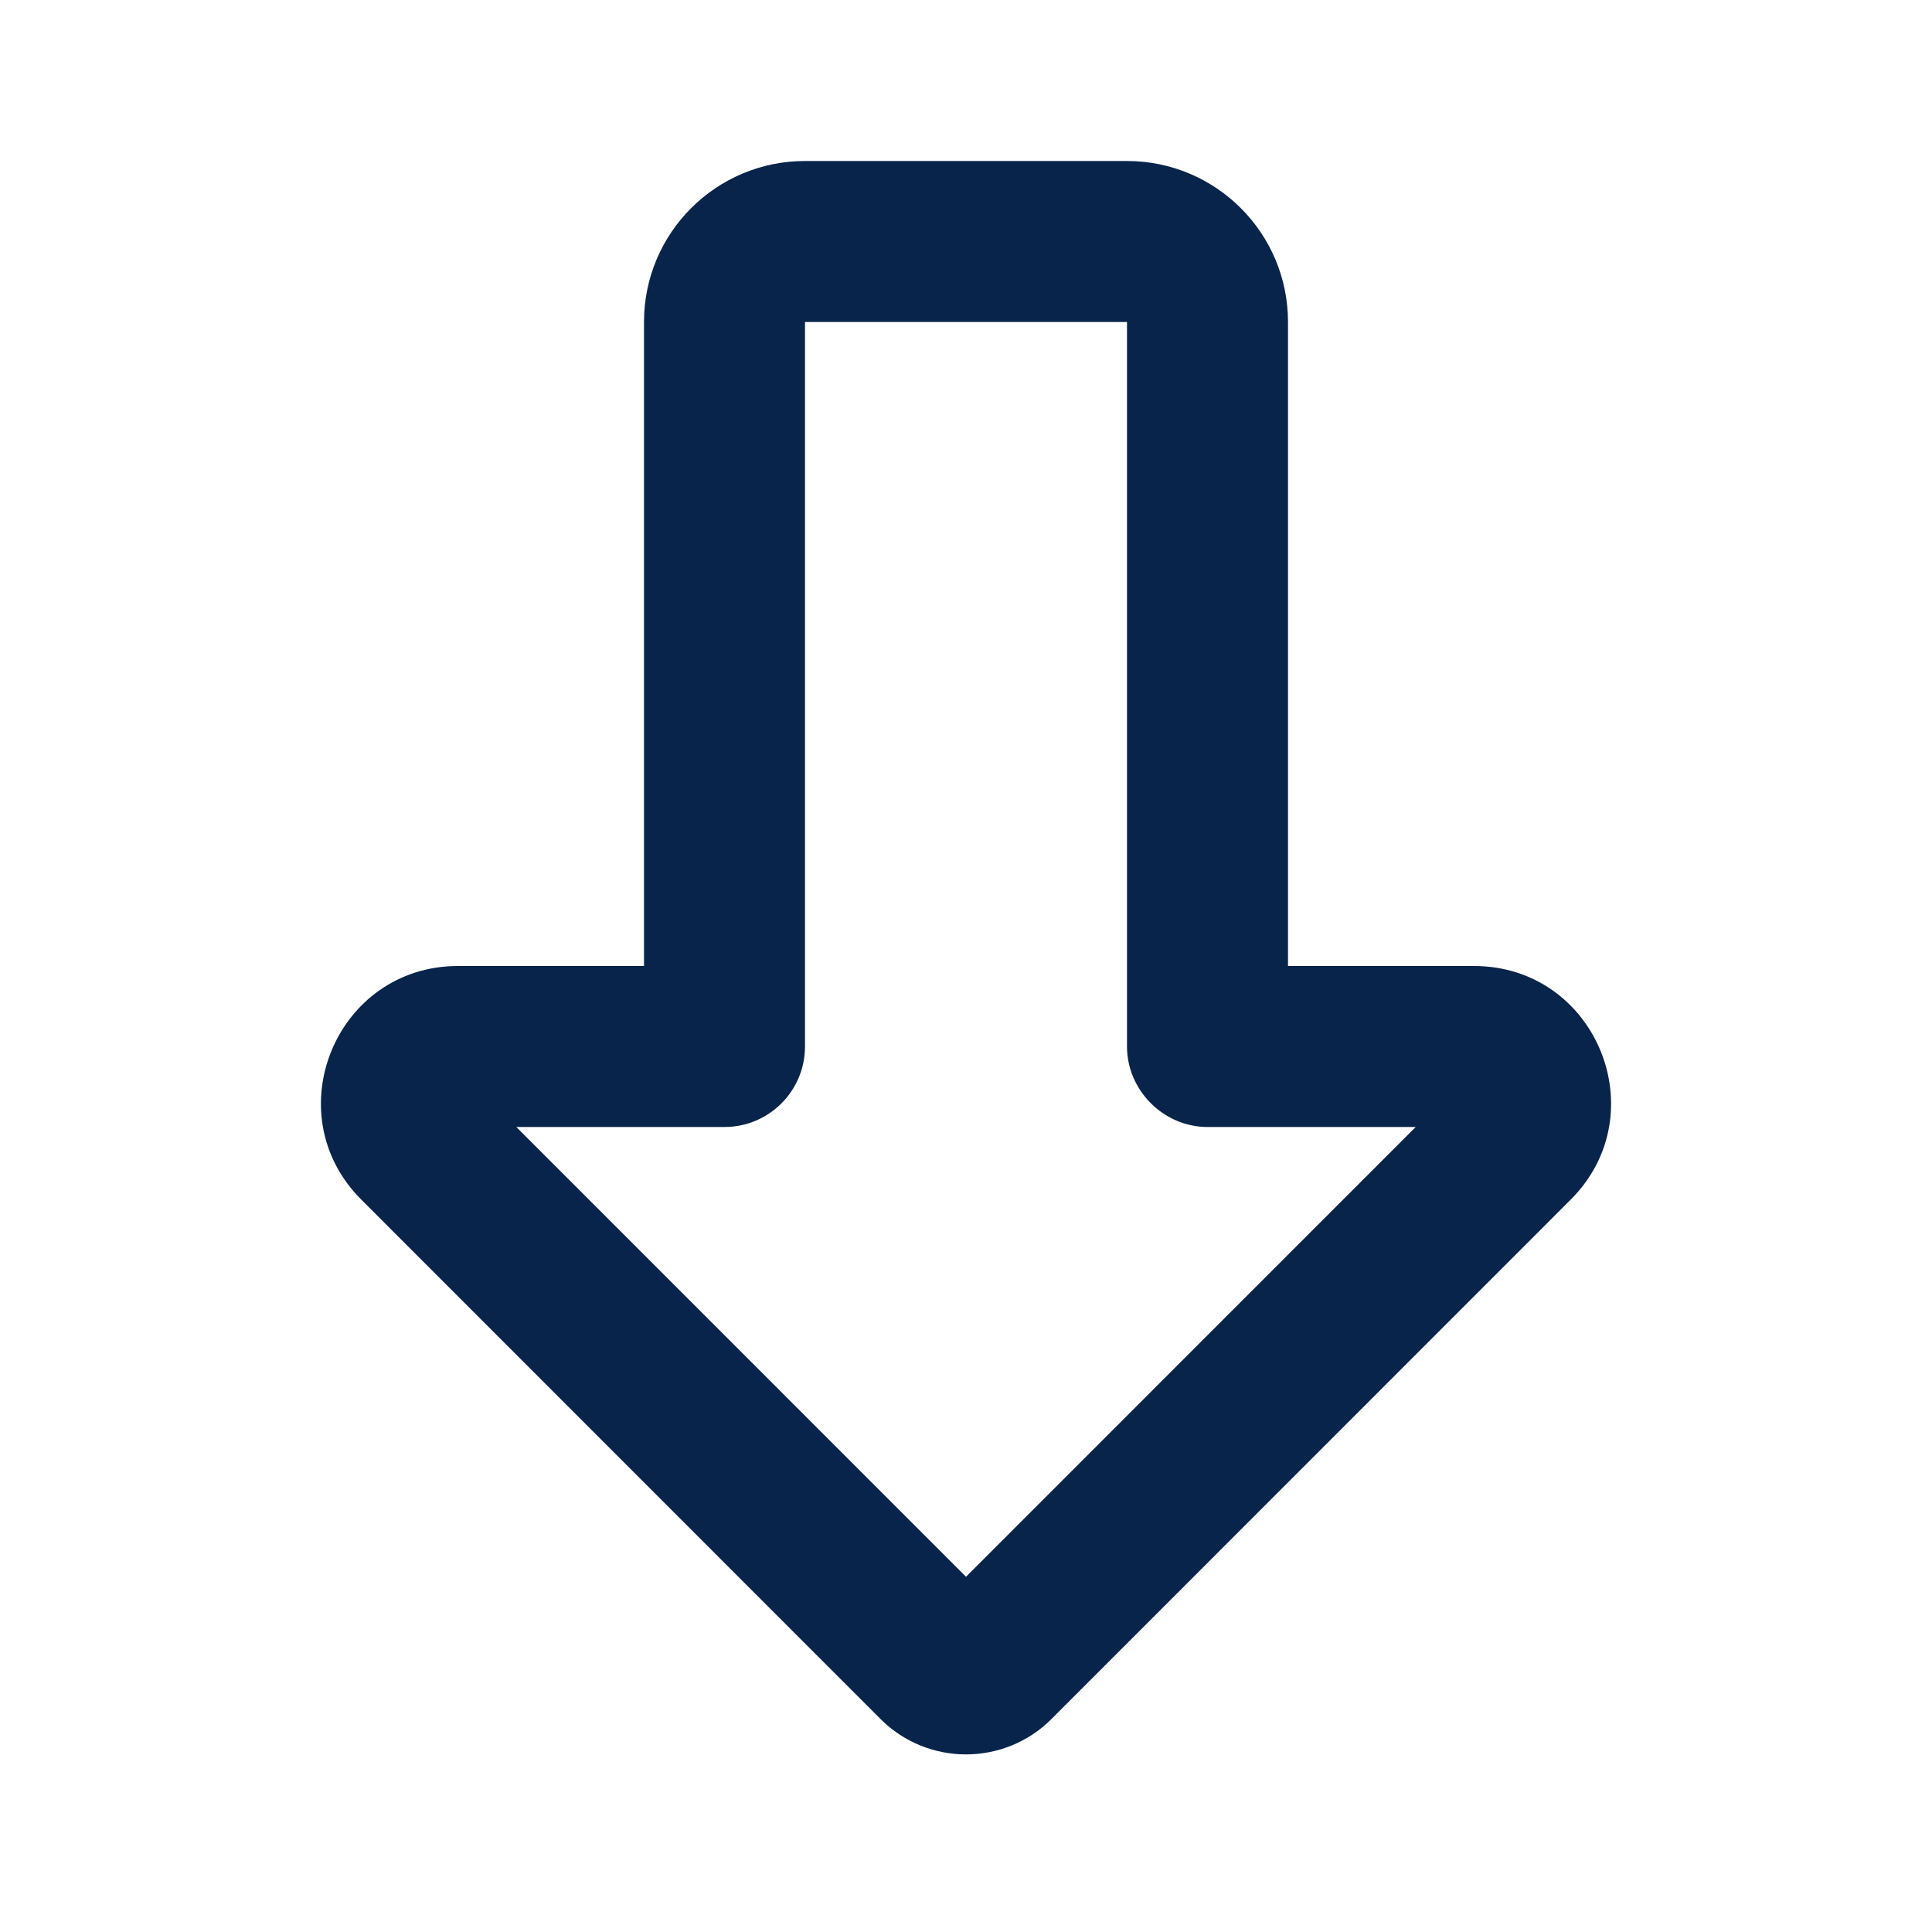 <?xml version="1.0" encoding="UTF-8"?>
<svg width="24px" height="24px" viewBox="0 0 24 24" version="1.1" xmlns="http://www.w3.org/2000/svg" xmlns:xlink="http://www.w3.org/1999/xlink">
    <title>large_arrow_down_line</title>
    <g id="Icon" stroke="none" stroke-width="1" fill="none" fill-rule="evenodd">
        <g id="Arrow" transform="translate(0, -194)">
            <g id="large_arrow_down_line" transform="translate(0, 194)">
                <path d="M24,0 L24,24 L0,24 L0,0 L24,0 Z M12.594,23.258 L12.582,23.259 L12.511,23.295 L12.492,23.299 L12.477,23.295 L12.406,23.259 C12.396,23.256 12.387,23.259 12.382,23.265 L12.378,23.276 L12.361,23.703 L12.366,23.724 L12.377,23.736 L12.48,23.81 L12.495,23.814 L12.507,23.81 L12.611,23.736 L12.623,23.72 L12.627,23.703 L12.61,23.276 C12.608,23.266 12.601,23.259 12.594,23.258 Z M12.858,23.145 L12.845,23.147 L12.66,23.24 L12.65,23.25 L12.647,23.261 L12.665,23.691 L12.67,23.703 L12.678,23.71 L12.879,23.803 C12.891,23.807 12.902,23.803 12.908,23.795 L12.912,23.781 L12.878,23.166 C12.875,23.155 12.867,23.147 12.858,23.145 Z M12.143,23.147 C12.133,23.142 12.122,23.145 12.116,23.153 L12.11,23.166 L12.076,23.781 C12.075,23.793 12.083,23.802 12.093,23.805 L12.108,23.803 L12.309,23.71 L12.319,23.702 L12.322,23.691 L12.34,23.261 L12.337,23.248 L12.328,23.24 L12.143,23.147 Z" id="MingCute" fill-rule="nonzero"></path>
                <path d="M6.414,14 L12,19.587 L17.586,14 L15,14 C14.455,14 14,13.545 14,13 L14,4 L10,4 L10,13 C10,13.552 9.552,14 9,14 L6.414,14 Z M4.488,14.902 C3.417,13.831 4.175,12 5.69,12 L8,12 L8,4 C8,2.895 8.895,2 10,2 L14,2 C15.104,2 16,2.895 16,4 L16,12 L18.31,12 C19.825,12 20.583,13.831 19.512,14.902 L13.061,21.355 C12.475,21.94 11.525,21.94 10.939,21.355 L4.488,14.902 Z" id="large_arrow_down" fill="#09244B"></path>
            </g>
        </g>
    </g>
</svg>
